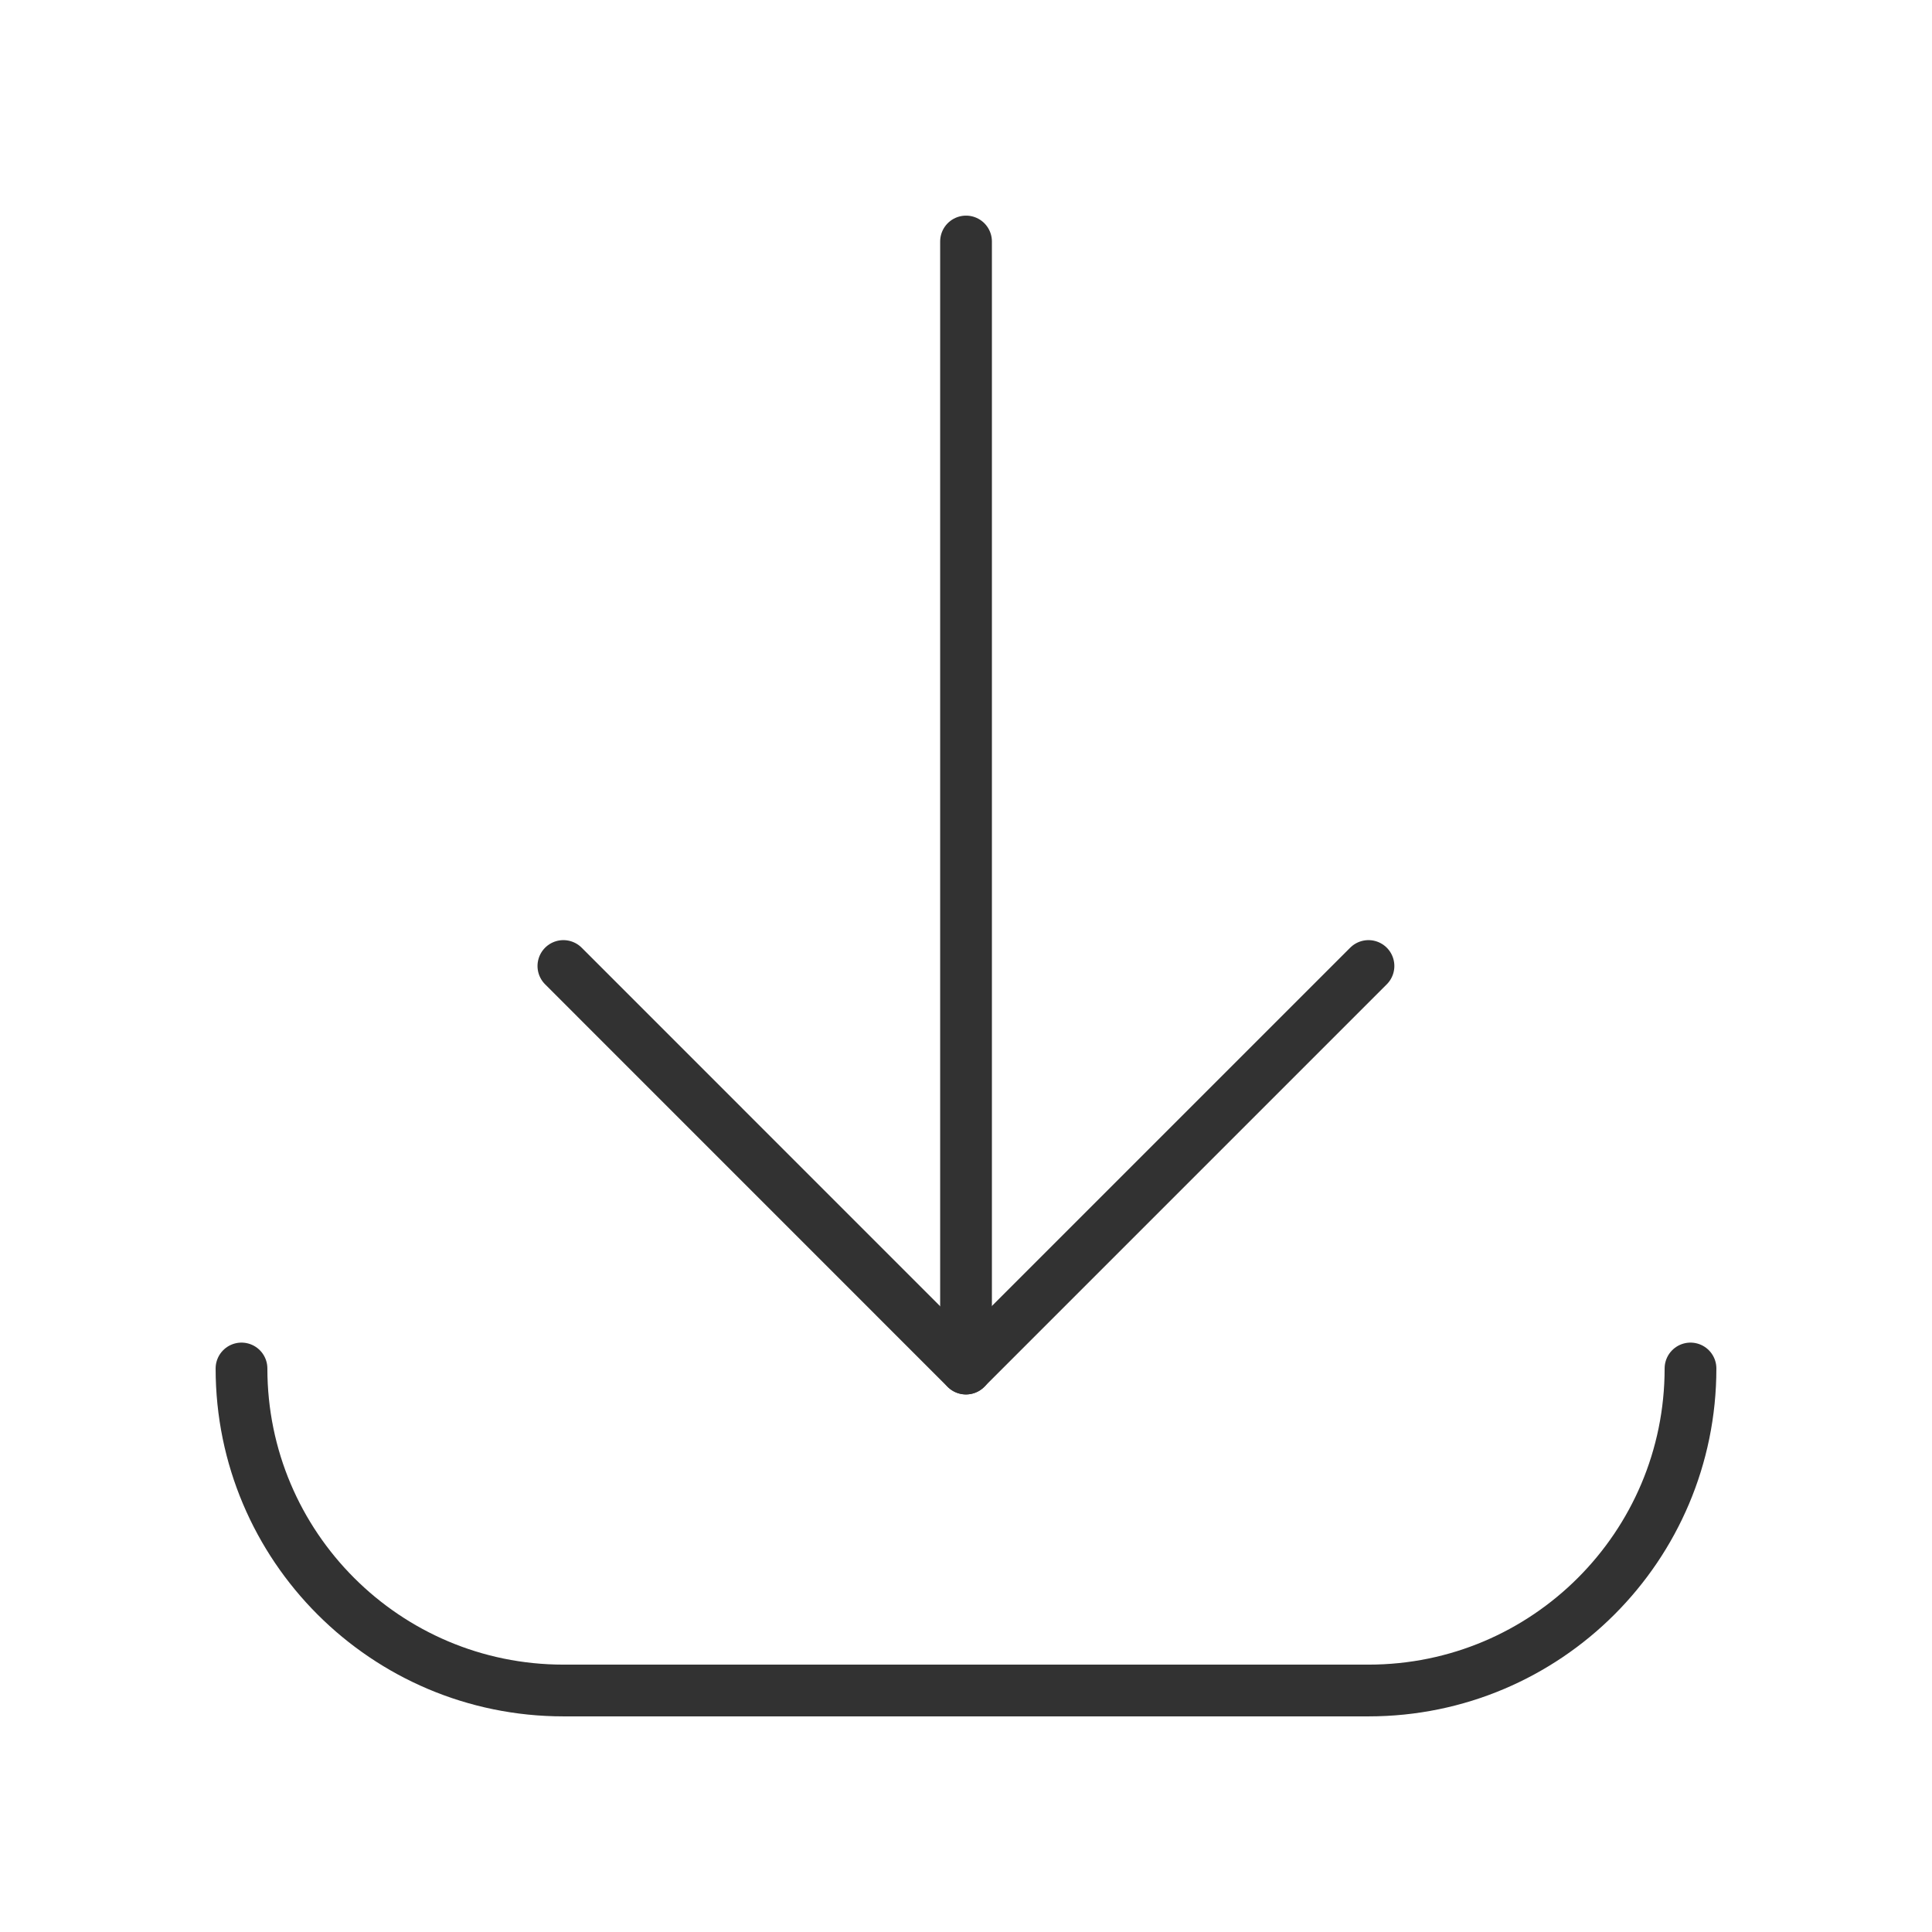 <svg width="56" height="56" viewBox="0 0 56 56" fill="none" xmlns="http://www.w3.org/2000/svg">
<path d="M28.001 39.667V7" stroke="#323232" stroke-width="1.5" stroke-linecap="round" stroke-linejoin="round"/>
<path d="M49 39.666C49 44.821 44.821 49 39.667 49H16.333C11.179 49 7 44.821 7 39.666" stroke="#323232" stroke-width="1.5" stroke-linecap="round" stroke-linejoin="round"/>
<path d="M39.666 28L27.997 39.669L16.33 28" stroke="#323232" stroke-width="1.5" stroke-linecap="round" stroke-linejoin="round"/>
</svg>
